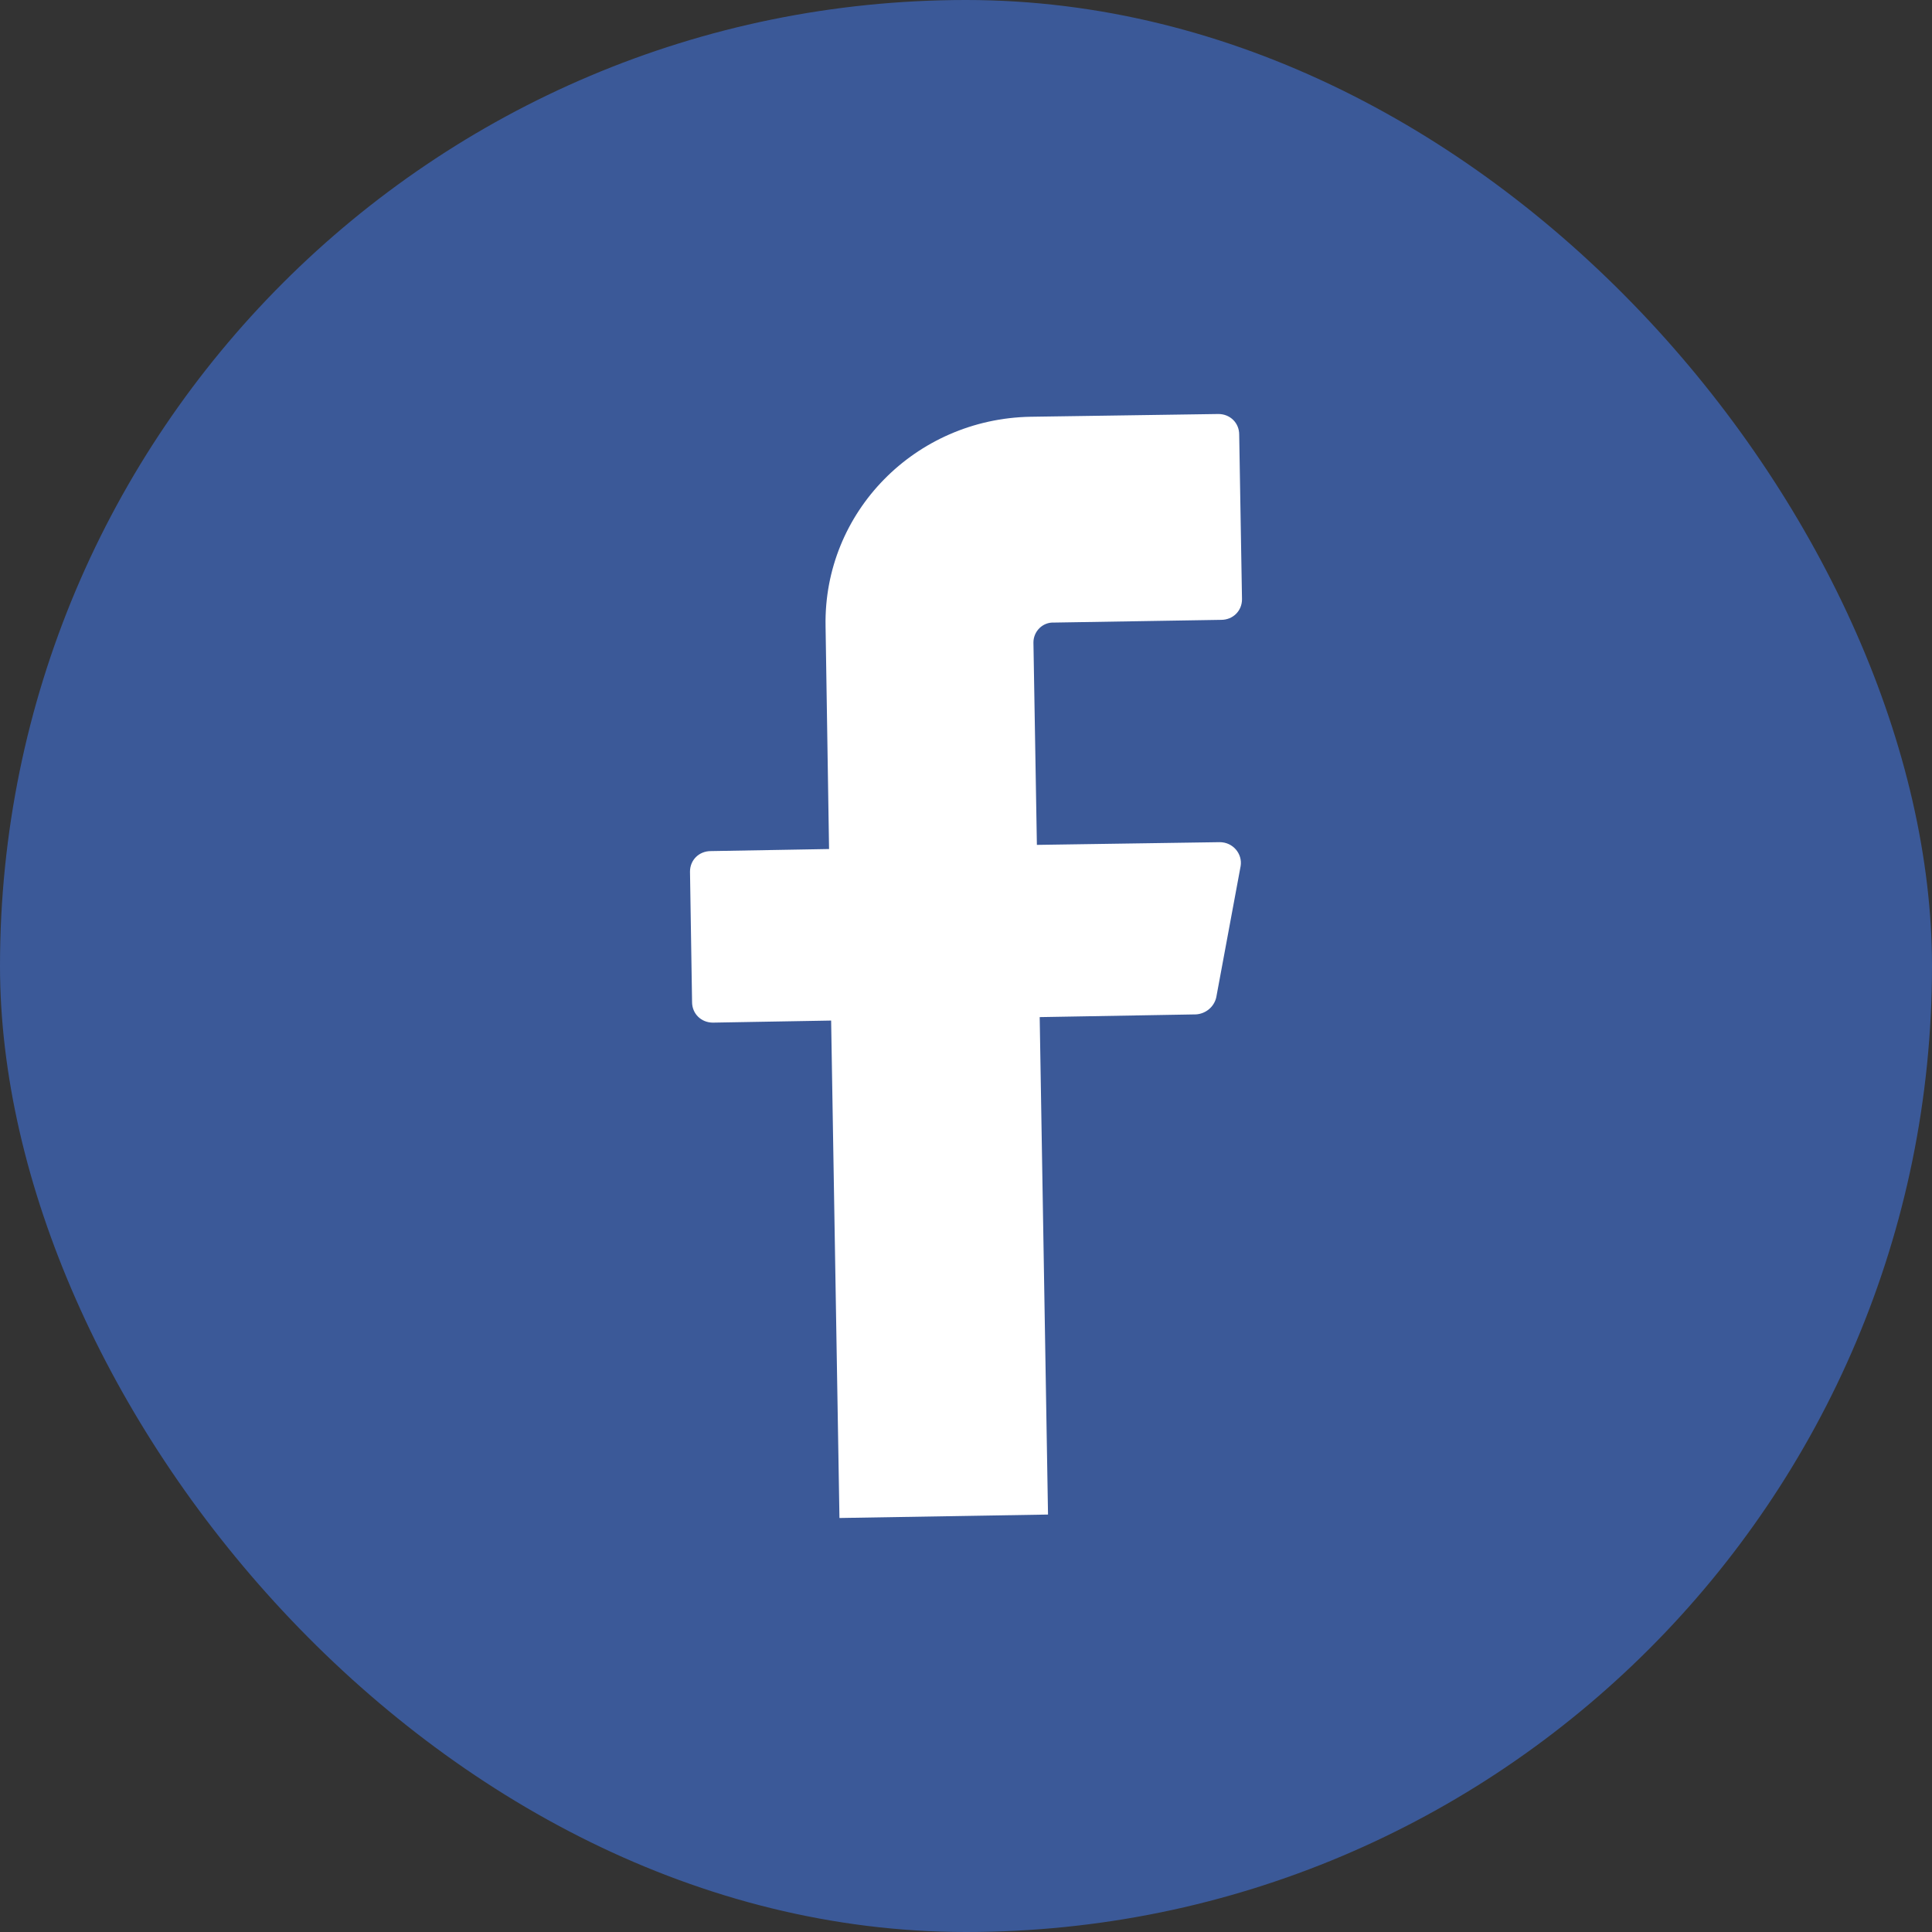 <svg width="42" height="42" viewBox="0 0 42 42" fill="none" xmlns="http://www.w3.org/2000/svg">
<rect x="0" y="0" width="42" height="42" fill="#333333" stroke="none"/>
<rect width="42" height="42" rx="21" fill="#3B5998"/>
<path d="M22.466 13.967L22.541 18.367L26.516 18.308C26.803 18.308 27.015 18.561 26.97 18.83L26.441 21.679C26.395 21.887 26.214 22.037 26.003 22.052L22.602 22.111L22.783 32.925L18.249 33L18.068 22.186L15.499 22.231C15.242 22.231 15.045 22.037 15.045 21.783L15 18.949C15 18.695 15.197 18.502 15.453 18.502L18.023 18.457L17.947 13.609C17.902 11.133 19.897 9.104 22.405 9.06L26.486 9C26.743 9 26.939 9.194 26.939 9.447L27 13.027C27 13.281 26.803 13.475 26.547 13.475L22.919 13.534C22.663 13.52 22.466 13.728 22.466 13.967Z" fill="white"/>
</svg>
